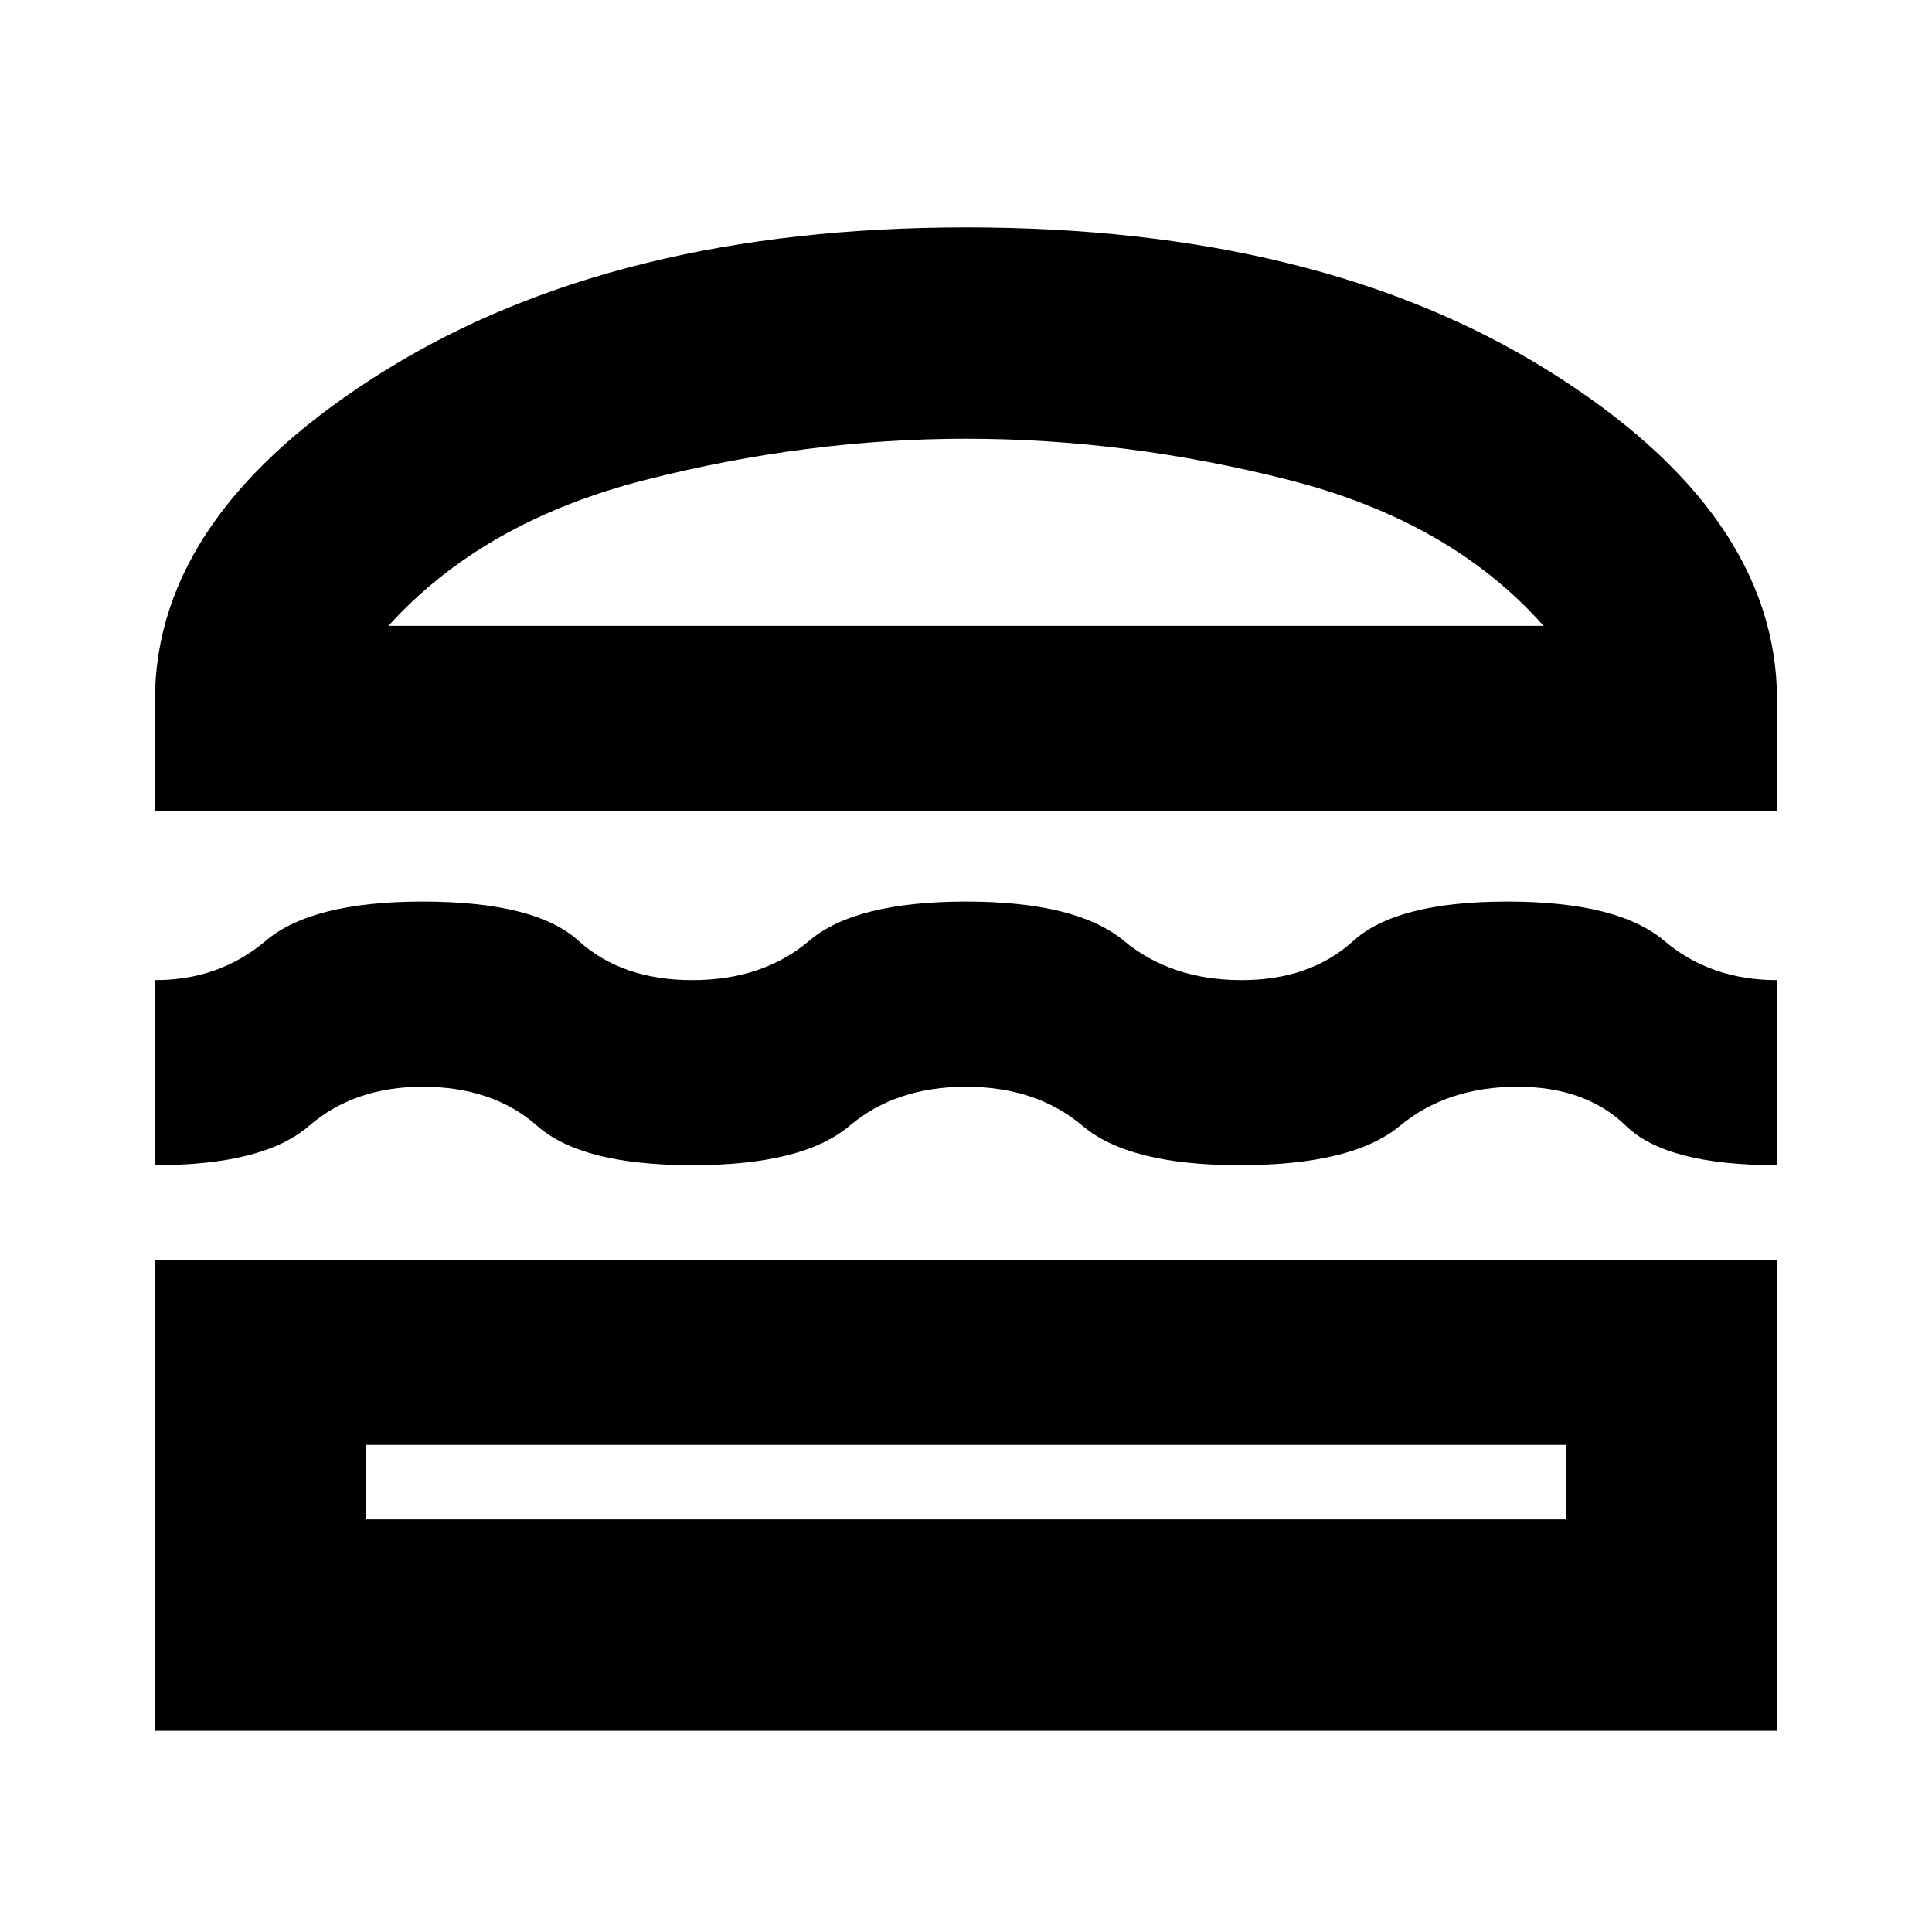<svg xmlns="http://www.w3.org/2000/svg" height="20" width="20"><path d="M1.604 8.396V7.25Q1.604 5.312 3.99 3.833Q6.375 2.354 10 2.354Q13.646 2.354 16.021 3.833Q18.396 5.312 18.396 7.25V8.396ZM4.021 6.479H15.979Q15.021 5.396 13.344 4.969Q11.667 4.542 10 4.542Q8.354 4.542 6.677 4.969Q5 5.396 4.021 6.479ZM1.604 12.062V10.146Q2.271 10.146 2.75 9.74Q3.229 9.333 4.375 9.333Q5.542 9.333 5.99 9.74Q6.438 10.146 7.167 10.146Q7.896 10.146 8.375 9.74Q8.854 9.333 10 9.333Q11.146 9.333 11.635 9.74Q12.125 10.146 12.854 10.146Q13.562 10.146 14.01 9.74Q14.458 9.333 15.604 9.333Q16.75 9.333 17.229 9.74Q17.708 10.146 18.396 10.146V12.062Q17.25 12.062 16.833 11.656Q16.417 11.25 15.708 11.25Q14.979 11.25 14.49 11.656Q14 12.062 12.833 12.062Q11.688 12.062 11.208 11.656Q10.729 11.25 10 11.25Q9.271 11.25 8.792 11.656Q8.312 12.062 7.167 12.062Q6.021 12.062 5.562 11.656Q5.104 11.25 4.375 11.25Q3.667 11.25 3.198 11.656Q2.729 12.062 1.604 12.062ZM1.604 17.917V13.042H18.396V17.917ZM3.792 15.729H16.208V14.958H3.792ZM4.021 6.479Q5 6.479 6.677 6.479Q8.354 6.479 10 6.479Q11.667 6.479 13.344 6.479Q15.021 6.479 15.979 6.479ZM3.792 14.958H16.208Z"/></svg>